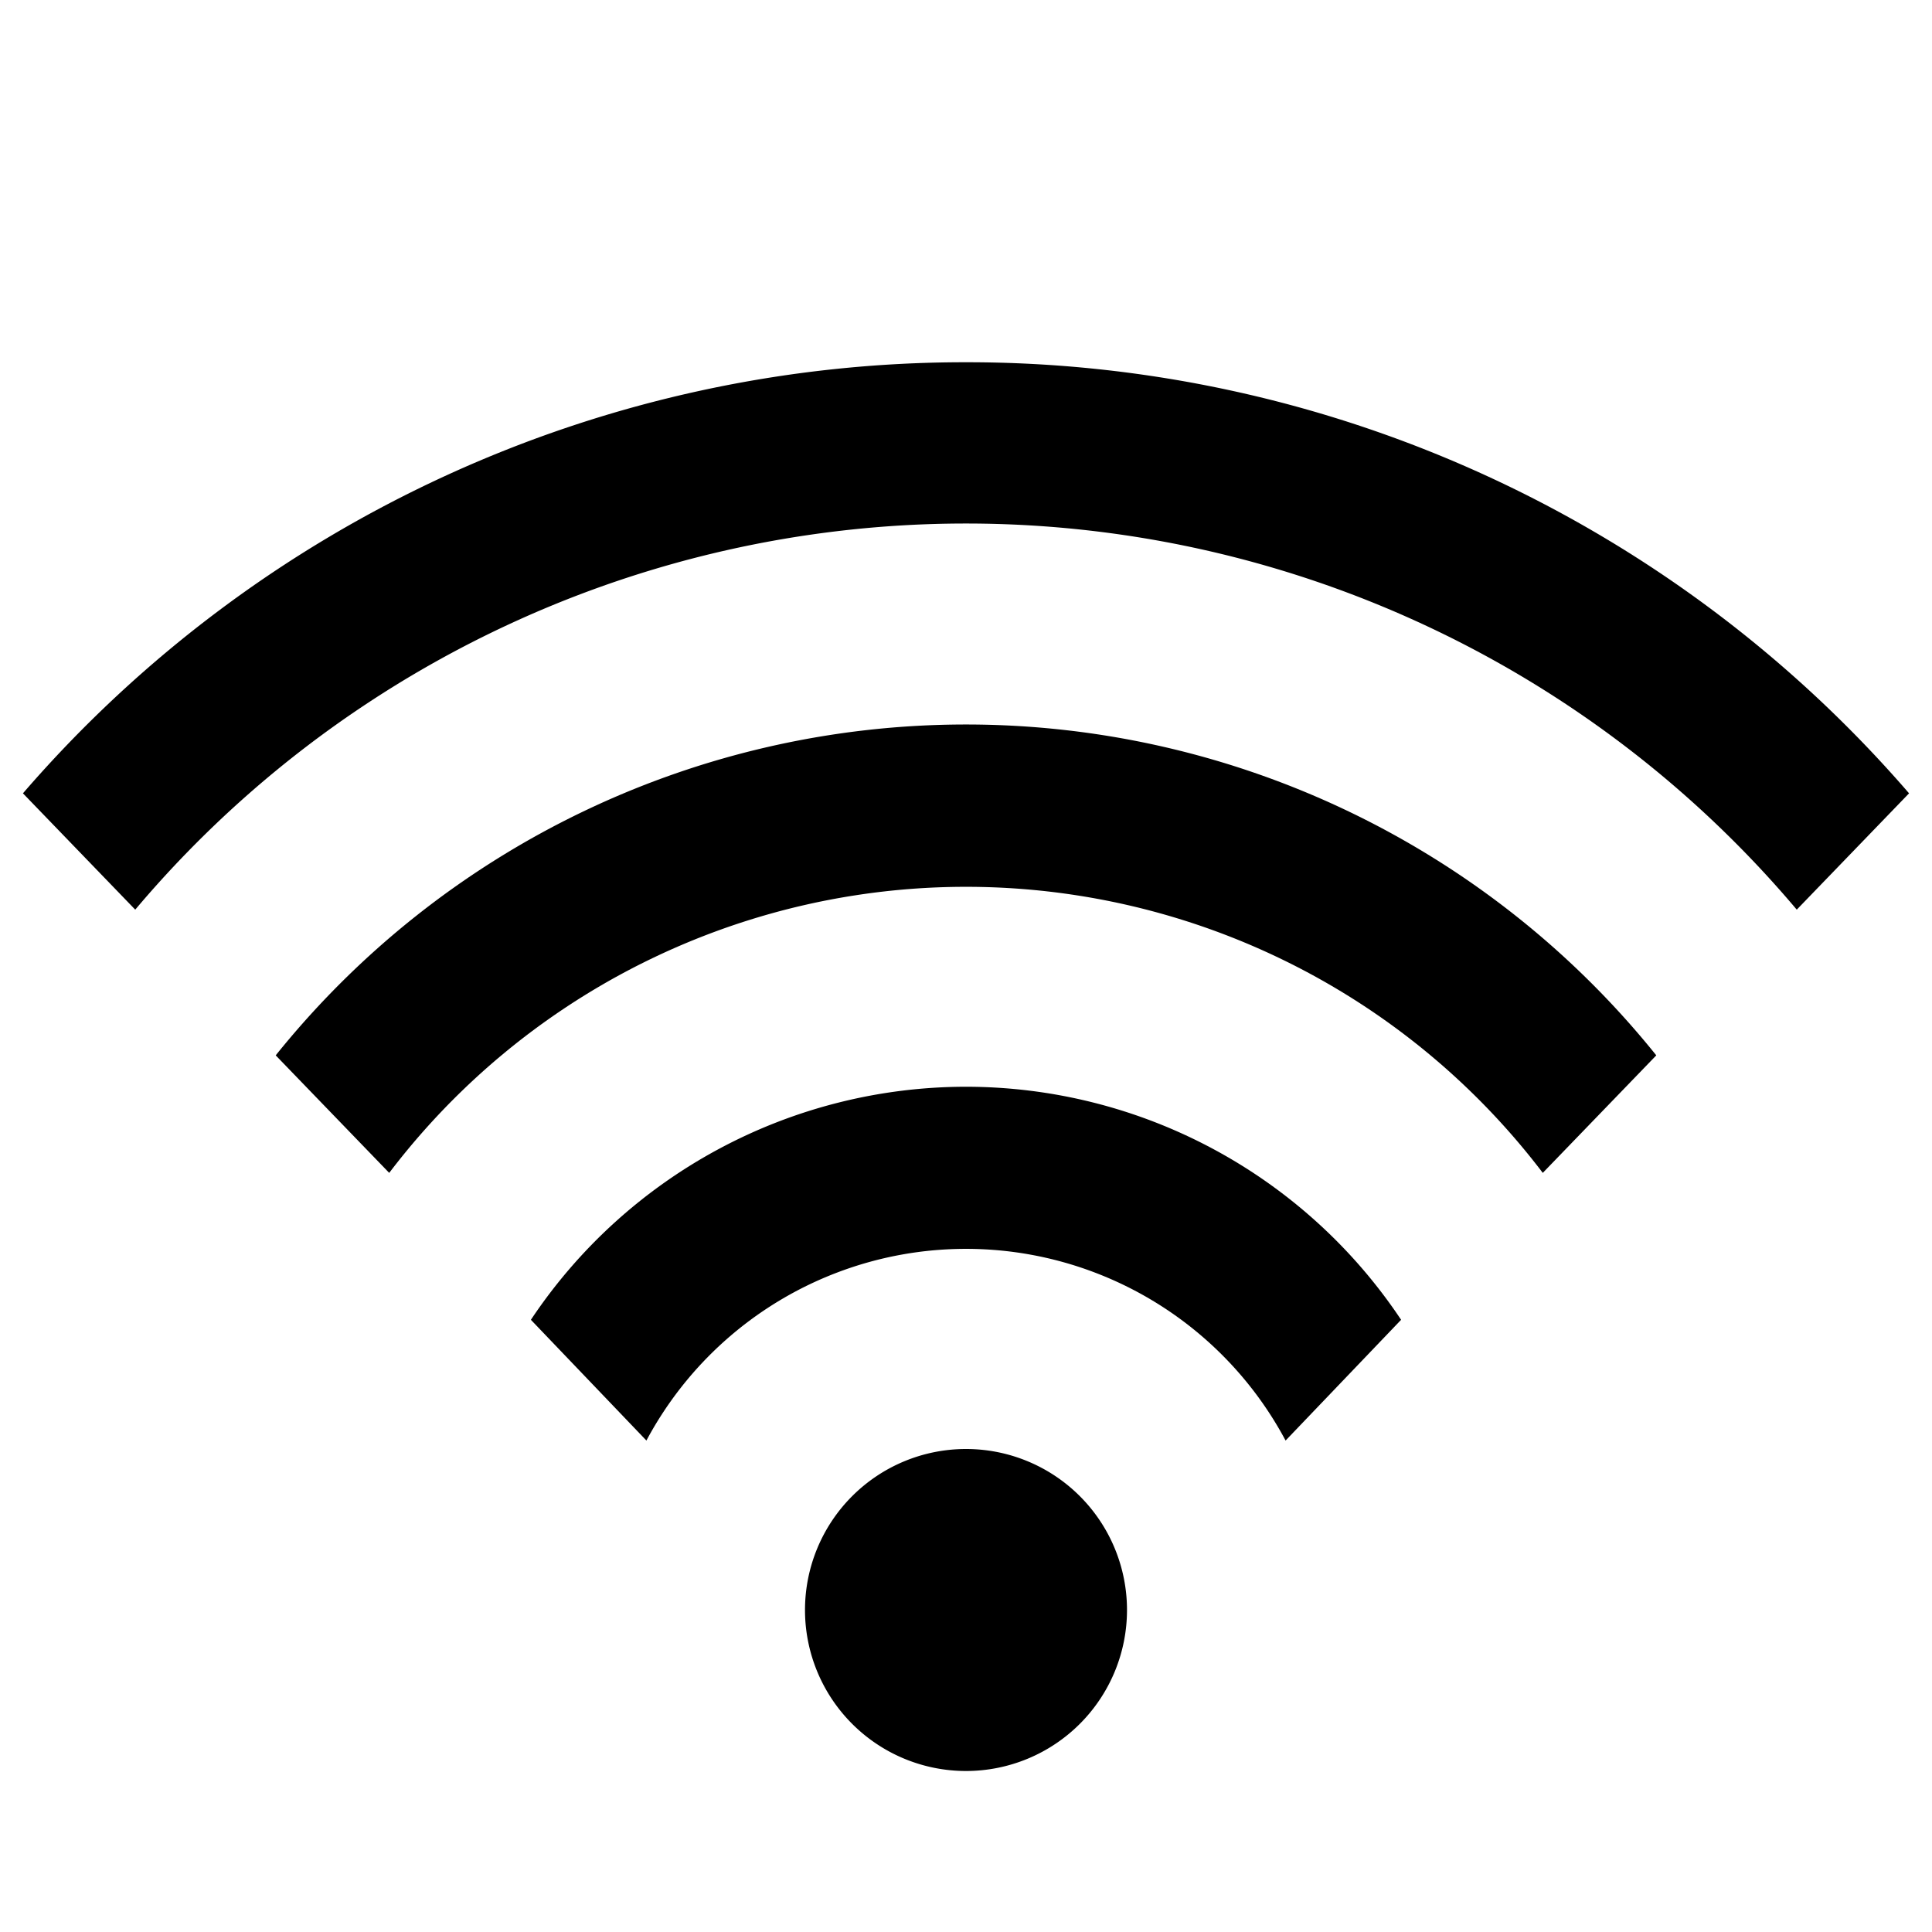 <svg width="24" height="24" xmlns="http://www.w3.org/2000/svg"><path d="M12 13.5a6.5 6.5 0 00-5.405 2.895l1.435 1.5a4.5 4.5 0 017.94 0l1.435-1.5A6.5 6.5 0 0012 13.5zM12 9a11 11 0 00-8.575 4.11l1.41 1.46a9 9 0 0114.33 0l1.41-1.46A11 11 0 0012 9zm0-4.5A15.46 15.46 0 00.285 9.855L1.68 11.3a13.5 13.5 0 0120.64 0l1.395-1.445A15.46 15.46 0 0012 4.5zM12 18a2 2 0 100 4 2 2 0 000-4z" fill="#000" fill-rule="evenodd"/></svg>